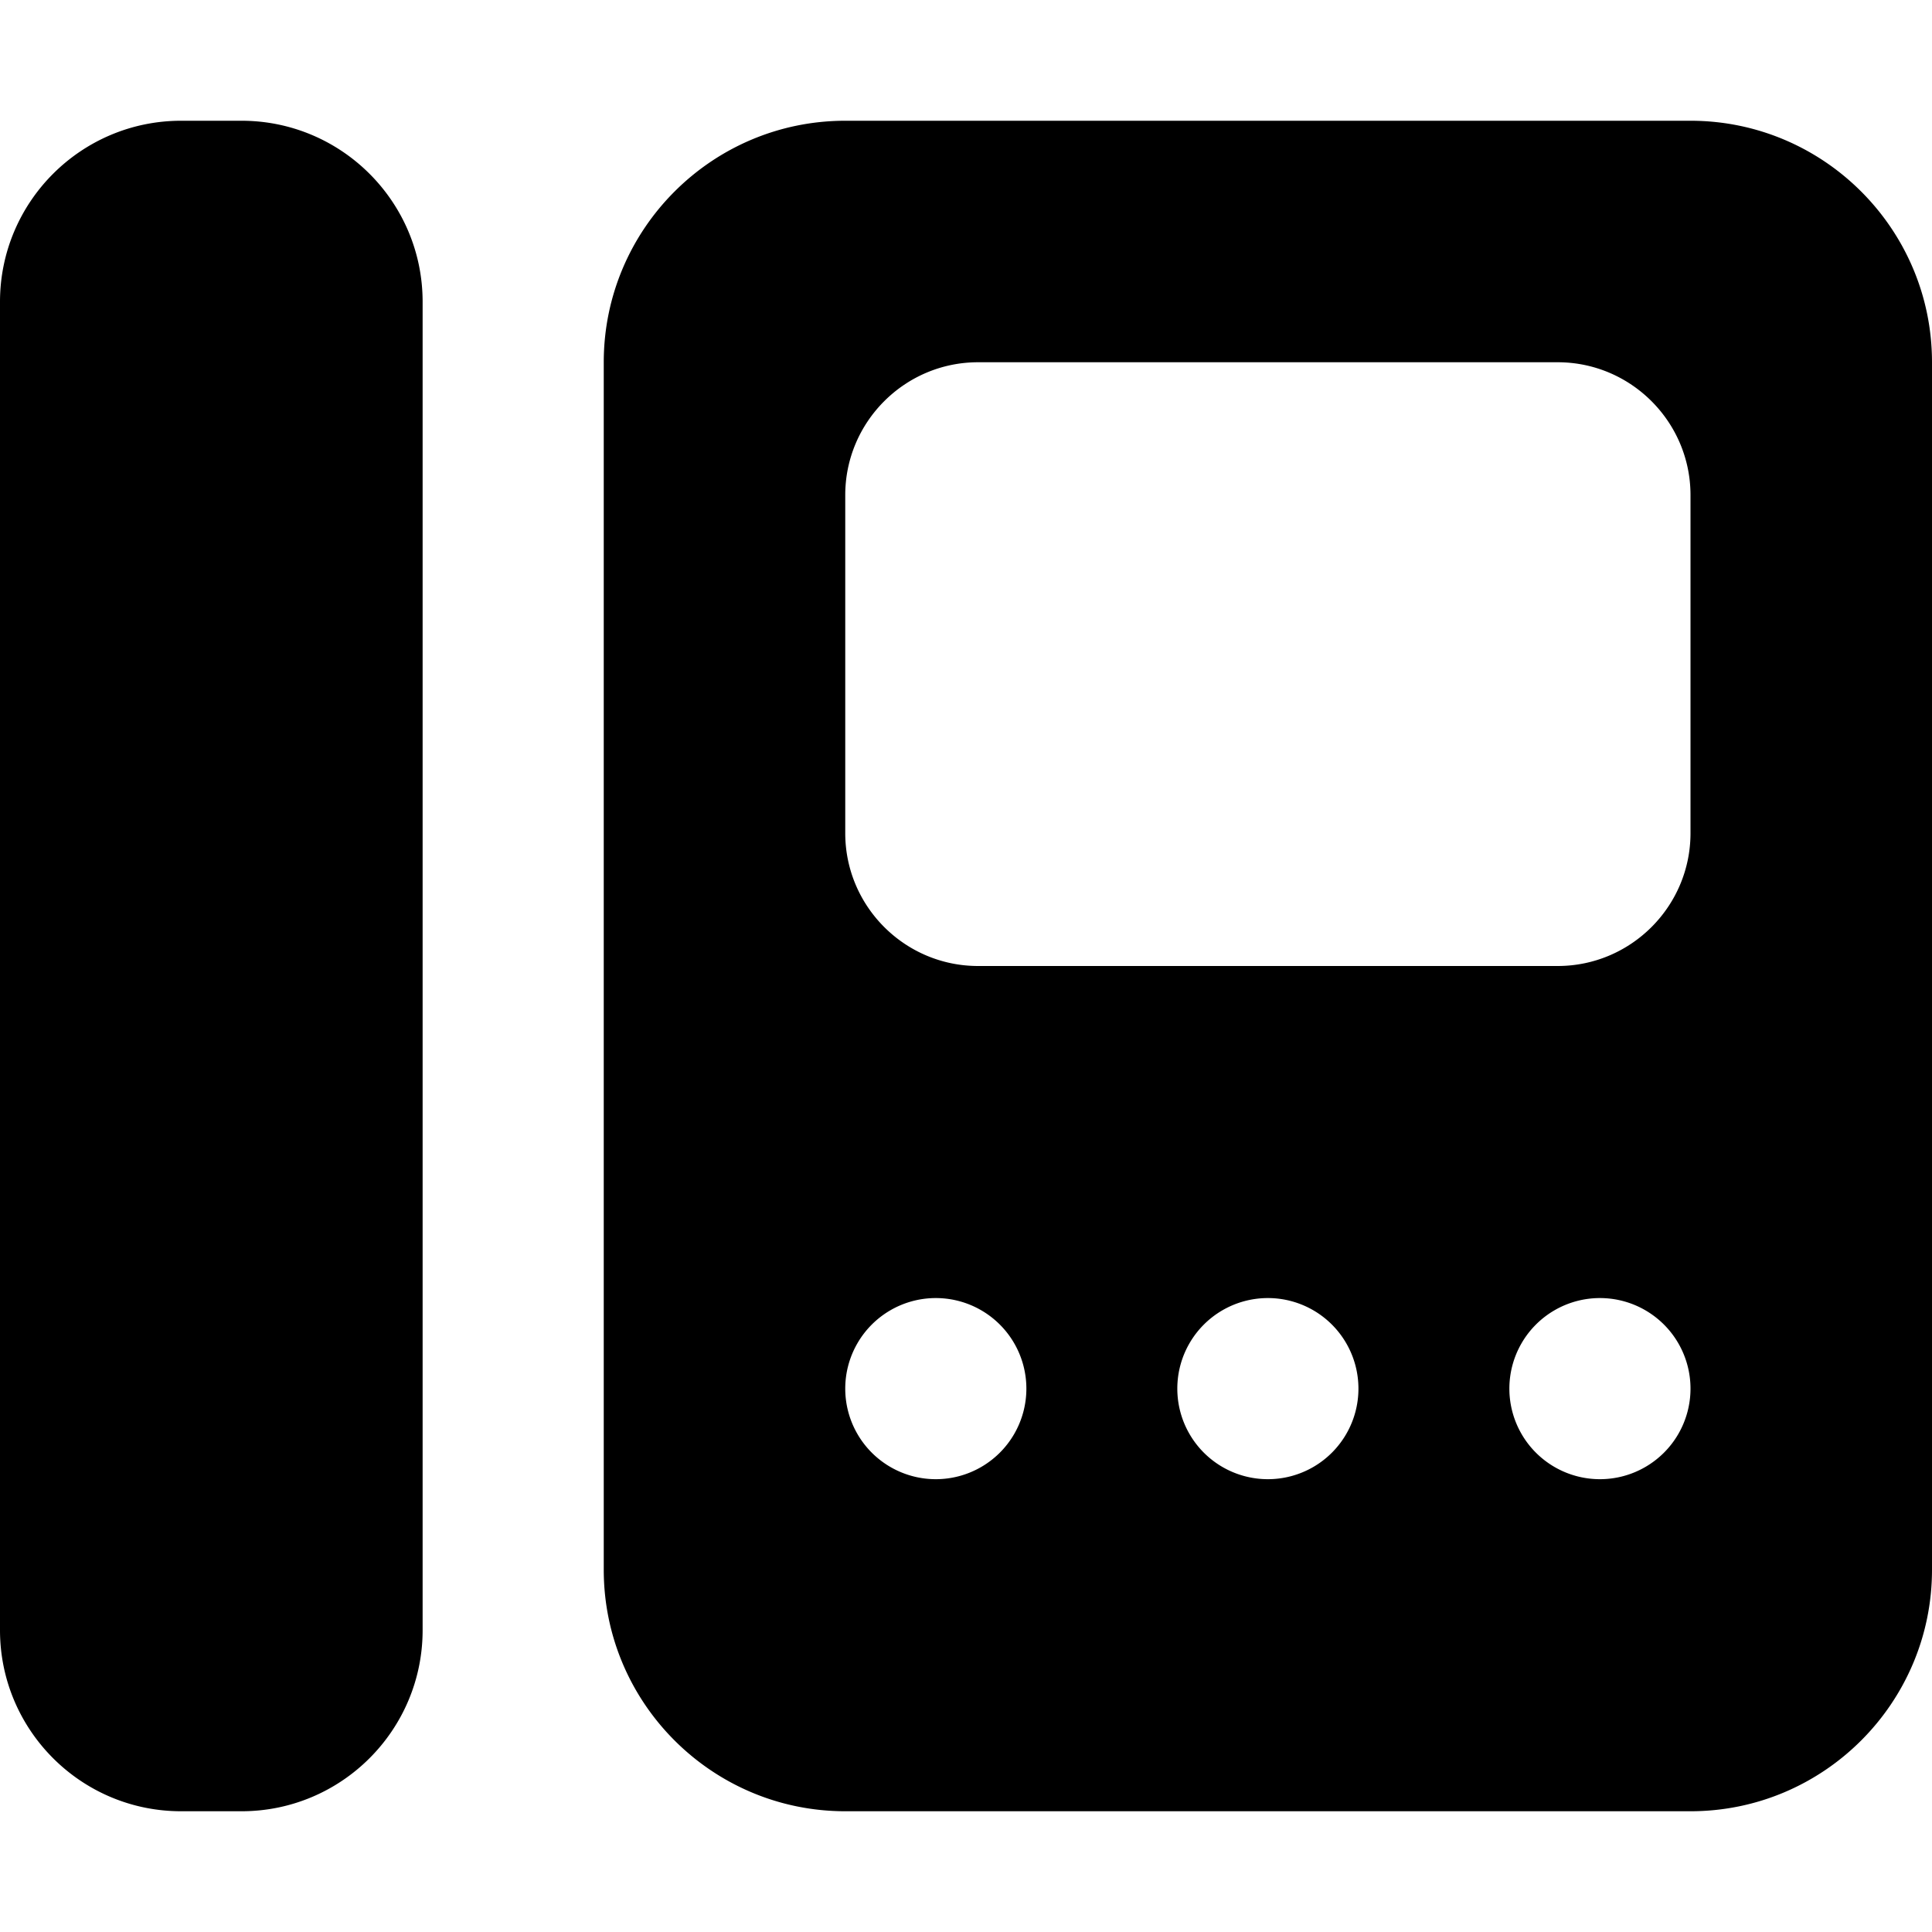 <svg fill="currentColor" xmlns="http://www.w3.org/2000/svg" viewBox="0 0 512 512"><!--! Font Awesome Pro 7.1.0 by @fontawesome - https://fontawesome.com License - https://fontawesome.com/license (Commercial License) Copyright 2025 Fonticons, Inc. --><path fill="currentColor" d="M48 32C21.5 32 0 53.5 0 80L0 432c0 26.5 21.5 48 48 48l16 0c26.5 0 48-21.5 48-48l0-352c0-26.5-21.5-48-48-48L48 32zm176 0c-35.3 0-64 28.7-64 64l0 320c0 35.3 28.7 64 64 64l224 0c35.3 0 64-28.7 64-64l0-320c0-35.3-28.7-64-64-64L224 32zm24 312a24 24 0 1 1 0 48 24 24 0 1 1 0-48zm64 24a24 24 0 1 1 48 0 24 24 0 1 1 -48 0zm112-24a24 24 0 1 1 0 48 24 24 0 1 1 0-48zM224 131.2c0-19.4 15.8-35.2 35.2-35.2l153.6 0c19.4 0 35.2 15.8 35.2 35.2l0 89.6c0 19.4-15.8 35.2-35.2 35.2l-153.6 0c-19.4 0-35.2-15.8-35.2-35.2l0-89.6z"/></svg>